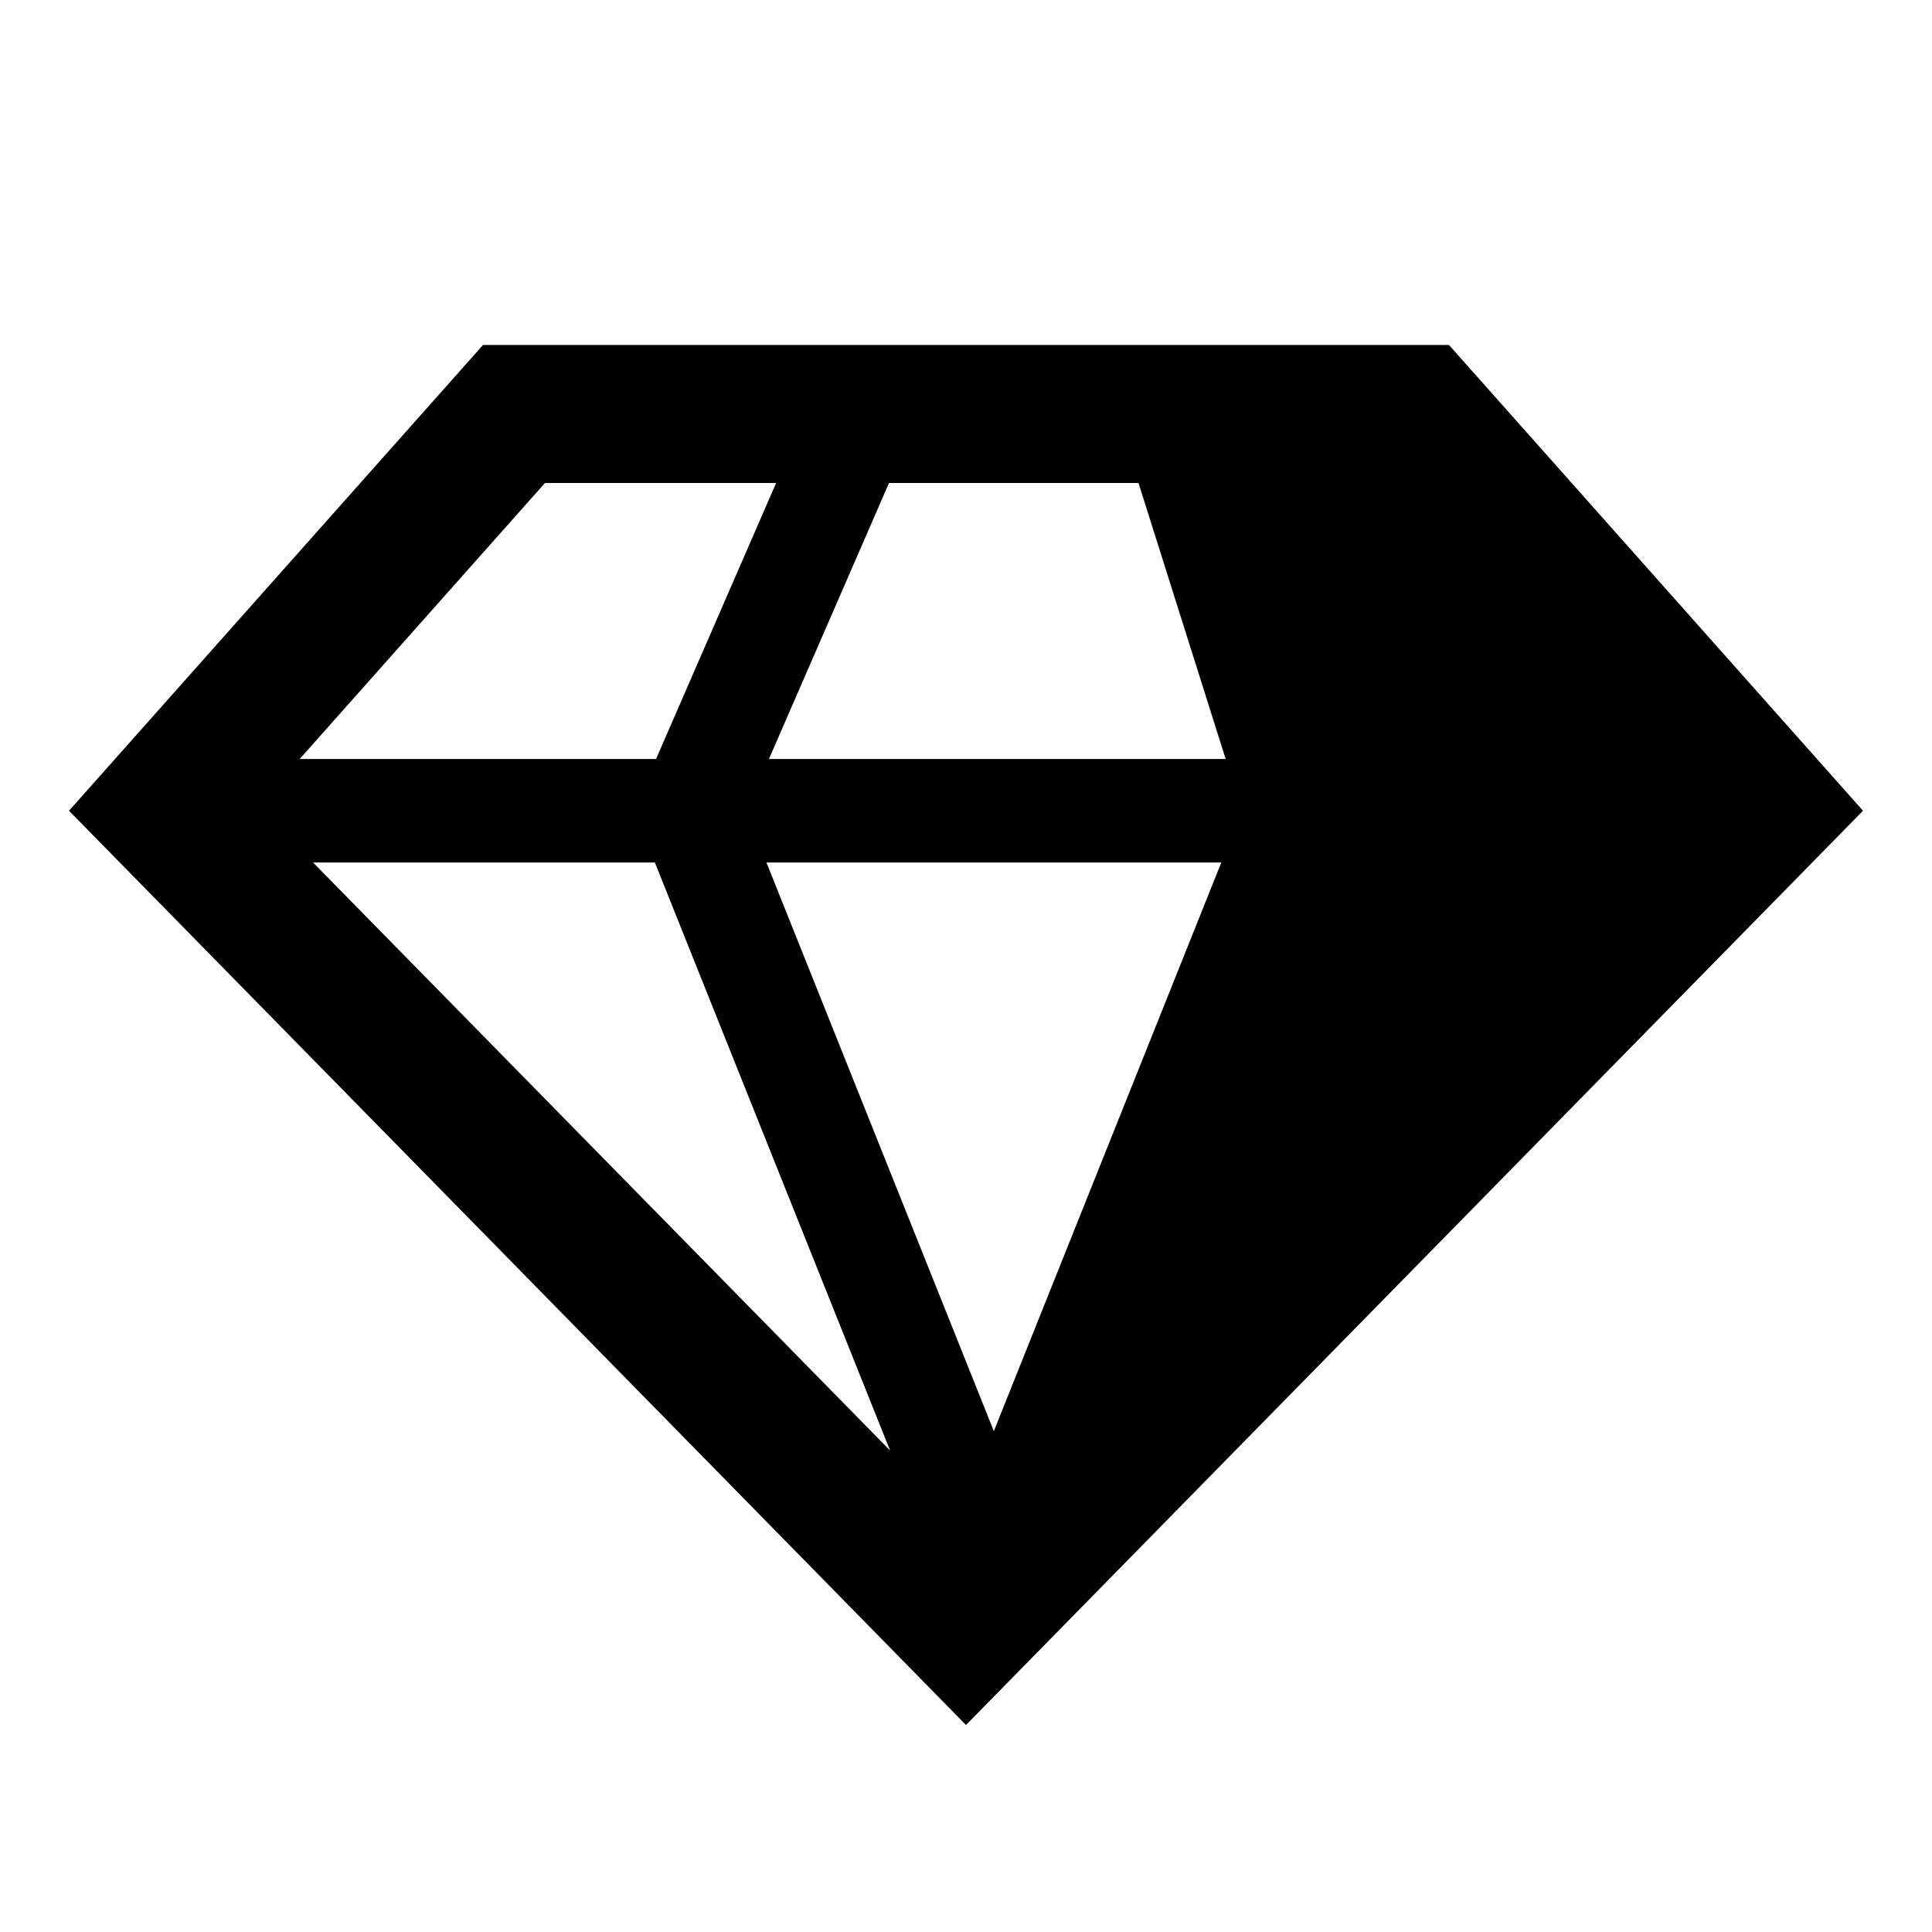 <svg xmlns="http://www.w3.org/2000/svg" width="28" height="28" fill="currentColor" viewBox="0 0 28 28">
  <path d="M27 11.75 21 5H7l-6 6.75L14 25l13-13.25ZM11.248 7l-1.74 4H4.343l3.555-4h3.35Zm1.635 0H16.5l1.263 4h-6.619l1.74-4Zm1.52 13.74-3.295-8.24H17.7l-3.296 8.24Zm-1.5.285L4.537 12.5h4.954l3.41 8.525Z"/>
</svg>
